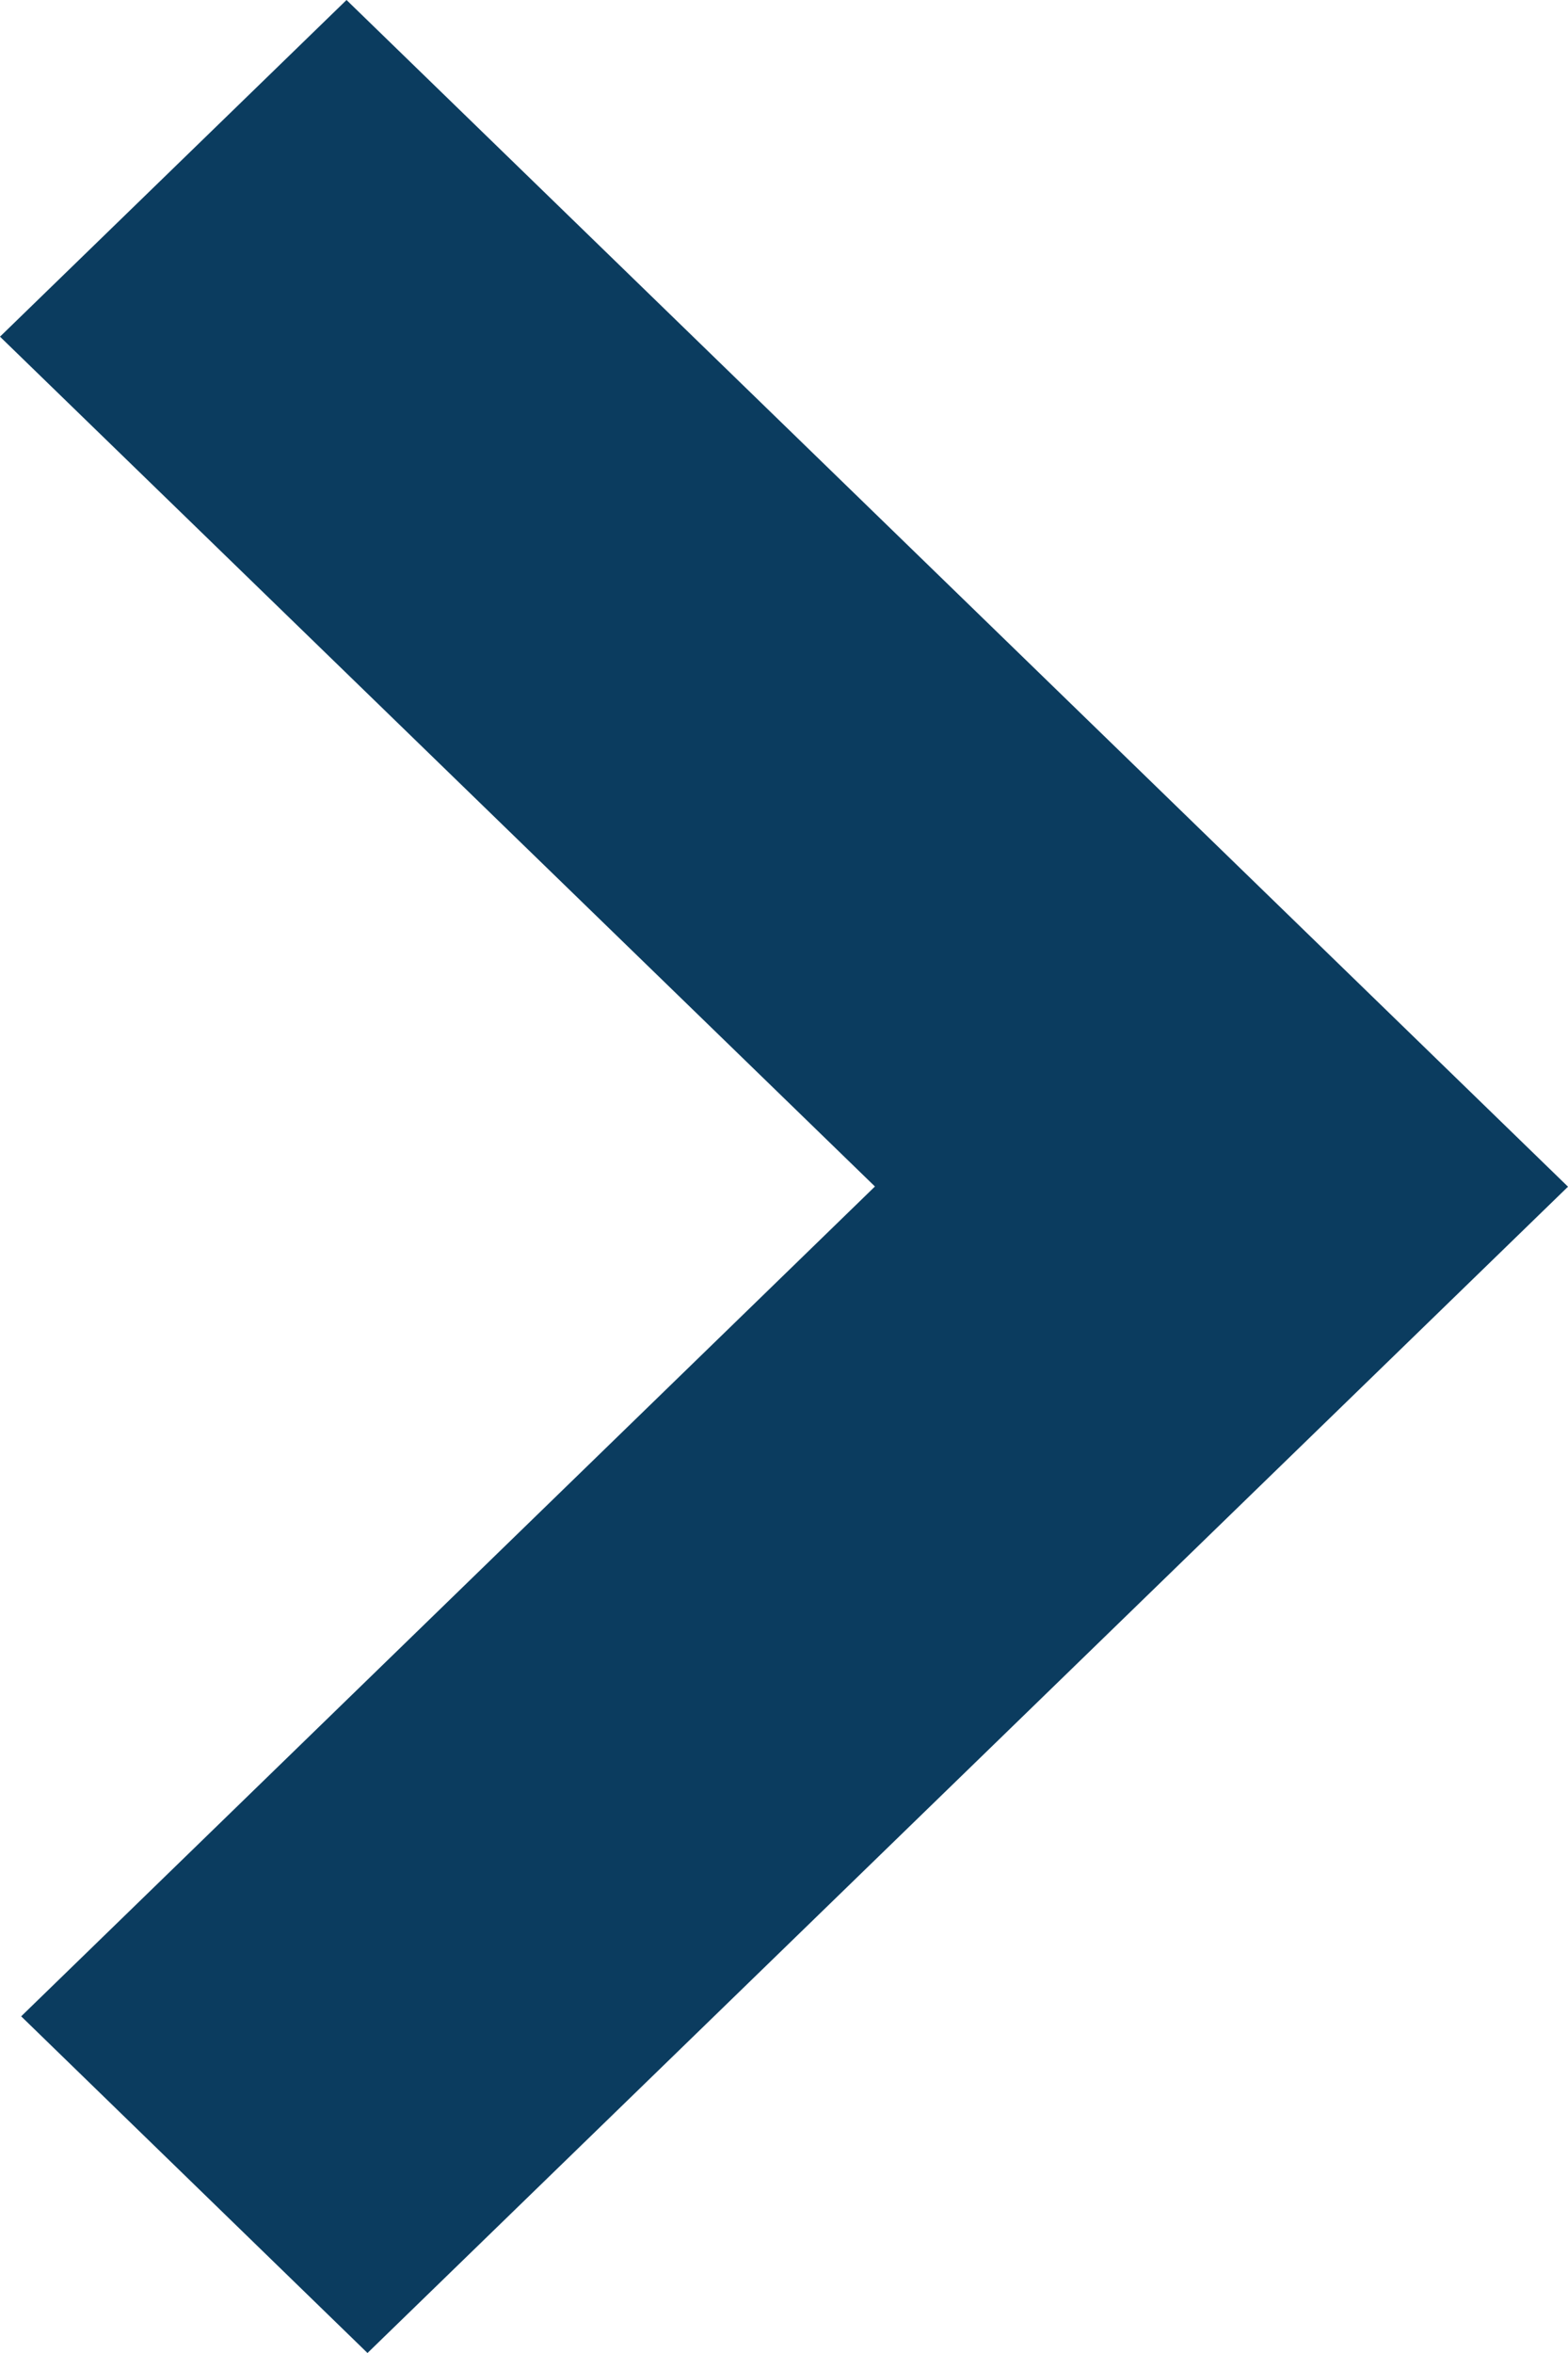 <?xml version="1.0" encoding="UTF-8"?>
<svg width="8px" height="12px" viewBox="0 0 8 12" version="1.1" xmlns="http://www.w3.org/2000/svg" xmlns:xlink="http://www.w3.org/1999/xlink">
    <title>A4FB6ED3-8291-4946-AC34-D551FE410755</title>
    <g id="Partie-publique" stroke="none" stroke-width="1" fill="none" fill-rule="evenodd">
        <g id="fiche-formation" transform="translate(-587, -436)" fill="#0B3C5F">
            <g id="test1" transform="translate(111, 120.5)">
                <g id="Group" transform="translate(252, 286.5)">
                    <g id="icon/arrow_right" transform="translate(224, 29)">
                        <polygon points="8 6.052 6.232 7.769 1.875 12 0.108 10.283 4.464 6.051 0 1.717 1.768 0 6.232 4.335"></polygon>
                    </g>
                </g>
            </g>
        </g>
    </g>
</svg>
